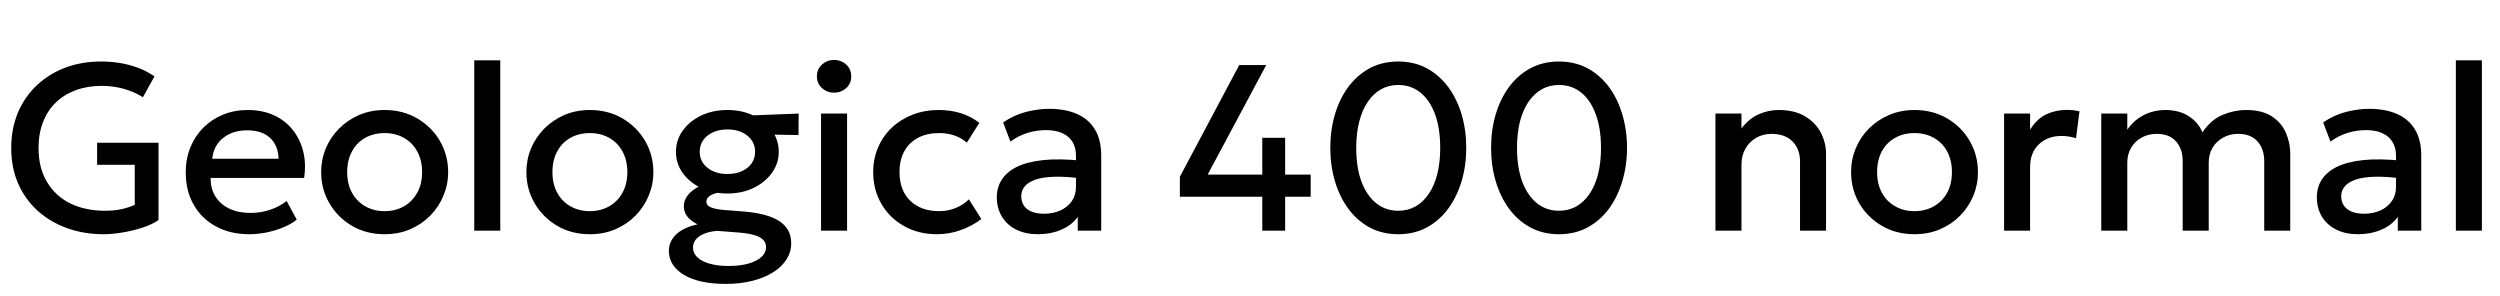 <svg xmlns="http://www.w3.org/2000/svg" xmlns:xlink="http://www.w3.org/1999/xlink" width="253.608" height="30"><path fill="black" d="M10.52 23.76L10.52 23.76Q8.52 23.76 6.82 23.15Q5.11 22.54 3.83 21.39Q2.56 20.24 1.85 18.64Q1.14 17.03 1.14 15.02L1.14 15.02Q1.14 13.03 1.82 11.42Q2.51 9.80 3.74 8.65Q4.97 7.49 6.63 6.86Q8.29 6.24 10.26 6.24L10.26 6.24Q11.17 6.24 12.11 6.38Q13.04 6.53 13.95 6.86Q14.86 7.19 15.67 7.75L15.67 7.75L14.50 9.86Q13.58 9.29 12.52 9.00Q11.46 8.71 10.33 8.71L10.33 8.71Q8.87 8.71 7.68 9.15Q6.49 9.59 5.65 10.41Q4.81 11.23 4.36 12.40Q3.91 13.56 3.91 15.01L3.91 15.01Q3.91 17.05 4.78 18.48Q5.64 19.91 7.16 20.65Q8.68 21.38 10.66 21.38L10.66 21.38Q11.63 21.38 12.41 21.20Q13.19 21.01 13.67 20.77L13.67 20.77L13.67 16.72L9.85 16.72L9.85 14.48L16.08 14.48L16.08 22.33Q15.42 22.78 14.43 23.10Q13.44 23.42 12.39 23.59Q11.34 23.76 10.52 23.76ZM25.28 23.76L25.28 23.76Q23.36 23.76 21.91 22.97Q20.46 22.19 19.65 20.77Q18.84 19.36 18.84 17.48L18.84 17.48Q18.84 16.12 19.31 14.96Q19.78 13.80 20.63 12.95Q21.48 12.10 22.63 11.63Q23.77 11.16 25.13 11.16L25.13 11.16Q26.60 11.16 27.76 11.68Q28.91 12.20 29.67 13.14Q30.43 14.08 30.75 15.33Q31.07 16.58 30.85 18.05L30.85 18.05L21.37 18.05Q21.35 19.12 21.84 19.91Q22.33 20.71 23.25 21.16Q24.17 21.60 25.42 21.60L25.42 21.60Q26.42 21.60 27.37 21.29Q28.31 20.99 29.08 20.39L29.08 20.39L30.10 22.28Q29.52 22.75 28.70 23.08Q27.89 23.41 27 23.59Q26.11 23.76 25.28 23.76ZM21.53 16.10L21.53 16.10L28.26 16.10Q28.22 14.76 27.40 13.99Q26.58 13.22 25.07 13.22L25.07 13.22Q23.60 13.22 22.64 13.99Q21.67 14.76 21.53 16.10ZM39.01 23.76L39.01 23.76Q37.15 23.76 35.69 22.90Q34.24 22.04 33.41 20.61Q32.58 19.18 32.58 17.46L32.58 17.46Q32.58 16.19 33.05 15.05Q33.53 13.92 34.40 13.04Q35.27 12.17 36.44 11.66Q37.62 11.16 39.02 11.16L39.02 11.16Q40.88 11.16 42.34 12.02Q43.80 12.88 44.63 14.31Q45.46 15.74 45.46 17.46L45.46 17.46Q45.46 18.72 44.98 19.86Q44.51 21.00 43.64 21.88Q42.78 22.75 41.60 23.26Q40.43 23.76 39.01 23.76ZM39.01 21.42L39.01 21.42Q40.12 21.42 40.97 20.93Q41.83 20.45 42.32 19.56Q42.82 18.67 42.82 17.46L42.82 17.46Q42.82 16.25 42.32 15.35Q41.83 14.46 40.97 13.98Q40.12 13.50 39.01 13.50L39.01 13.50Q37.91 13.50 37.05 13.98Q36.19 14.46 35.71 15.35Q35.22 16.25 35.22 17.46L35.22 17.46Q35.22 18.67 35.71 19.56Q36.20 20.45 37.06 20.93Q37.92 21.42 39.01 21.42ZM50.75 23.40L48.11 23.40L48.11 6.12L50.75 6.12L50.75 23.40ZM59.83 23.76L59.83 23.76Q57.97 23.76 56.51 22.90Q55.06 22.04 54.23 20.61Q53.40 19.18 53.40 17.46L53.40 17.46Q53.40 16.19 53.87 15.05Q54.35 13.92 55.22 13.04Q56.09 12.17 57.26 11.66Q58.44 11.16 59.84 11.16L59.84 11.16Q61.70 11.16 63.16 12.02Q64.62 12.88 65.45 14.31Q66.28 15.74 66.28 17.46L66.28 17.46Q66.28 18.72 65.80 19.86Q65.33 21.00 64.46 21.88Q63.60 22.75 62.42 23.26Q61.25 23.76 59.83 23.76ZM59.83 21.42L59.83 21.42Q60.94 21.42 61.79 20.93Q62.65 20.45 63.14 19.56Q63.64 18.67 63.64 17.46L63.64 17.46Q63.64 16.25 63.14 15.35Q62.65 14.46 61.79 13.98Q60.94 13.50 59.83 13.50L59.83 13.50Q58.73 13.50 57.87 13.98Q57.01 14.46 56.53 15.35Q56.04 16.25 56.04 17.46L56.04 17.46Q56.04 18.67 56.53 19.56Q57.02 20.45 57.88 20.93Q58.74 21.42 59.83 21.42ZM73.61 28.80L73.61 28.80Q72.28 28.80 71.21 28.57Q70.14 28.33 69.39 27.89Q68.64 27.44 68.24 26.82Q67.85 26.20 67.85 25.43L67.85 25.43Q67.85 24.82 68.18 24.28Q68.51 23.74 69.16 23.35Q69.82 22.96 70.76 22.76L70.76 22.76Q70.06 22.40 69.71 21.95Q69.37 21.49 69.37 20.90L69.37 20.90Q69.37 20.40 69.67 19.95Q69.96 19.50 70.51 19.15Q71.05 18.79 71.80 18.56Q72.54 18.34 73.44 18.30L73.44 18.30L74.02 19.45Q73.27 19.44 72.75 19.57Q72.23 19.69 71.95 19.91Q71.66 20.14 71.66 20.45L71.66 20.45Q71.66 20.86 72.13 21.04Q72.60 21.23 73.45 21.30L73.45 21.30L75.49 21.46Q76.99 21.58 78.05 21.95Q79.12 22.32 79.69 22.99Q80.26 23.66 80.26 24.70L80.26 24.70Q80.26 25.57 79.78 26.32Q79.31 27.07 78.43 27.62Q77.54 28.18 76.32 28.49Q75.10 28.80 73.61 28.80ZM73.87 26.98L73.87 26.98Q75.66 26.98 76.69 26.44Q77.71 25.91 77.71 25.06L77.71 25.06Q77.71 24.41 77.03 24.05Q76.34 23.69 74.94 23.59L74.94 23.59L72.76 23.42Q71.99 23.48 71.43 23.71Q70.87 23.94 70.58 24.30Q70.30 24.66 70.30 25.12L70.30 25.12Q70.30 25.67 70.73 26.09Q71.16 26.51 71.96 26.74Q72.77 26.98 73.87 26.98ZM73.79 19.63L73.79 19.63Q72.30 19.63 71.12 19.07Q69.94 18.50 69.25 17.54Q68.57 16.58 68.57 15.40L68.57 15.40Q68.57 14.21 69.26 13.25Q69.95 12.29 71.13 11.72Q72.31 11.16 73.79 11.16L73.79 11.16Q75.26 11.16 76.44 11.72Q77.62 12.29 78.31 13.25Q79.00 14.21 79.00 15.40L79.00 15.40Q79.00 16.57 78.31 17.53Q77.63 18.49 76.45 19.06Q75.28 19.63 73.79 19.63ZM73.79 17.65L73.79 17.65Q74.60 17.65 75.24 17.37Q75.88 17.09 76.24 16.58Q76.60 16.07 76.60 15.40L76.60 15.40Q76.60 14.39 75.81 13.76Q75.02 13.13 73.79 13.13L73.79 13.13Q72.96 13.13 72.33 13.42Q71.70 13.70 71.34 14.21Q70.98 14.72 70.98 15.40L70.98 15.40Q70.98 16.39 71.77 17.02Q72.55 17.65 73.79 17.65ZM81 13.70L75.64 13.61L74.65 11.77L81.02 11.52L81 13.70ZM85.93 23.40L83.29 23.40L83.29 11.52L85.93 11.52L85.93 23.40ZM84.61 9.40L84.61 9.40Q83.90 9.40 83.39 8.94Q82.87 8.48 82.87 7.74L82.87 7.74Q82.87 7.01 83.39 6.55Q83.90 6.08 84.61 6.08L84.61 6.08Q85.32 6.08 85.84 6.55Q86.35 7.01 86.35 7.74L86.35 7.74Q86.35 8.48 85.84 8.94Q85.32 9.40 84.61 9.40ZM95.05 23.76L95.05 23.76Q93.18 23.76 91.72 22.94Q90.25 22.12 89.42 20.69Q88.58 19.27 88.58 17.46L88.58 17.46Q88.58 16.09 89.08 14.95Q89.57 13.80 90.47 12.95Q91.37 12.10 92.59 11.63Q93.80 11.16 95.23 11.16L95.23 11.16Q96.43 11.16 97.46 11.48Q98.48 11.80 99.35 12.46L99.35 12.46L98.08 14.47Q97.52 13.98 96.81 13.74Q96.10 13.50 95.29 13.50L95.29 13.50Q94.04 13.50 93.14 13.97Q92.24 14.44 91.75 15.32Q91.25 16.20 91.25 17.45L91.25 17.45Q91.25 19.31 92.33 20.36Q93.42 21.42 95.29 21.42L95.29 21.42Q96.18 21.42 96.97 21.09Q97.76 20.76 98.29 20.22L98.29 20.22L99.55 22.22Q98.60 22.94 97.44 23.35Q96.28 23.76 95.05 23.76ZM105.28 23.76L105.28 23.76Q104.04 23.76 103.10 23.30Q102.17 22.84 101.65 21.99Q101.12 21.14 101.12 19.99L101.12 19.99Q101.12 19.02 101.62 18.23Q102.11 17.45 103.15 16.93Q104.18 16.42 105.82 16.24Q107.45 16.07 109.74 16.30L109.74 16.30L109.79 18.12Q108.16 17.89 106.98 17.93Q105.80 17.96 105.05 18.22Q104.30 18.48 103.95 18.91Q103.60 19.33 103.60 19.88L103.60 19.88Q103.60 20.75 104.21 21.22Q104.83 21.68 105.91 21.68L105.91 21.68Q106.84 21.68 107.57 21.35Q108.30 21.01 108.73 20.40Q109.15 19.79 109.15 18.96L109.15 18.96L109.15 15.80Q109.15 15.01 108.82 14.43Q108.48 13.85 107.80 13.52Q107.11 13.20 106.09 13.20L106.09 13.20Q105.16 13.20 104.24 13.48Q103.33 13.76 102.50 14.36L102.50 14.36L101.76 12.42Q102.88 11.66 104.09 11.35Q105.30 11.04 106.42 11.04L106.42 11.04Q108.07 11.04 109.25 11.56Q110.44 12.08 111.07 13.13Q111.71 14.18 111.71 15.78L111.71 15.78L111.71 23.40L109.33 23.40L109.33 22.00Q108.73 22.85 107.66 23.30Q106.60 23.76 105.28 23.76ZM130.37 23.40L128.05 23.40L128.05 19.96L119.69 19.96L119.69 17.93L125.71 6.60L128.45 6.60L122.51 17.71L128.05 17.71L128.05 13.98L130.37 13.98L130.37 17.71L132.96 17.71L132.96 19.96L130.37 19.96L130.37 23.40ZM141.84 23.76L141.84 23.76Q140.23 23.76 138.95 23.08Q137.68 22.39 136.78 21.18Q135.89 19.97 135.42 18.38Q134.95 16.80 134.95 15.00L134.95 15.00Q134.95 13.19 135.42 11.60Q135.89 10.02 136.78 8.81Q137.68 7.61 138.95 6.92Q140.23 6.24 141.84 6.24L141.84 6.24Q143.45 6.24 144.73 6.92Q146.00 7.61 146.90 8.81Q147.79 10.02 148.27 11.60Q148.74 13.19 148.74 15.00L148.74 15.00Q148.74 16.80 148.27 18.38Q147.79 19.97 146.90 21.18Q146.00 22.39 144.73 23.08Q143.45 23.76 141.84 23.76ZM141.84 21.38L141.84 21.38Q142.80 21.38 143.58 20.95Q144.36 20.51 144.93 19.68Q145.50 18.85 145.80 17.67Q146.10 16.49 146.10 15.00L146.10 15.00Q146.10 13.01 145.57 11.57Q145.03 10.14 144.08 9.38Q143.12 8.62 141.84 8.62L141.84 8.62Q140.89 8.62 140.11 9.05Q139.32 9.49 138.76 10.32Q138.19 11.15 137.89 12.32Q137.58 13.50 137.58 15.00L137.58 15.00Q137.58 16.99 138.11 18.42Q138.65 19.85 139.61 20.62Q140.57 21.38 141.84 21.38ZM158.15 23.76L158.15 23.76Q156.54 23.76 155.26 23.08Q153.98 22.39 153.09 21.18Q152.20 19.97 151.73 18.38Q151.26 16.80 151.26 15.00L151.26 15.00Q151.26 13.19 151.73 11.60Q152.20 10.02 153.09 8.81Q153.98 7.61 155.26 6.92Q156.54 6.24 158.15 6.24L158.15 6.24Q159.76 6.24 161.03 6.92Q162.31 7.61 163.21 8.81Q164.10 10.02 164.57 11.60Q165.05 13.19 165.05 15.00L165.05 15.00Q165.05 16.80 164.57 18.38Q164.10 19.97 163.21 21.18Q162.31 22.39 161.03 23.08Q159.76 23.76 158.15 23.76ZM158.15 21.38L158.15 21.38Q159.11 21.38 159.89 20.95Q160.67 20.51 161.24 19.68Q161.81 18.85 162.11 17.67Q162.41 16.49 162.41 15.00L162.41 15.00Q162.41 13.01 161.87 11.57Q161.34 10.14 160.39 9.38Q159.43 8.62 158.15 8.62L158.15 8.62Q157.20 8.62 156.41 9.05Q155.63 9.49 155.06 10.32Q154.50 11.15 154.19 12.32Q153.89 13.50 153.89 15.00L153.89 15.00Q153.89 16.99 154.42 18.42Q154.96 19.85 155.92 20.62Q156.88 21.38 158.15 21.38ZM176.66 23.40L174.02 23.40L174.02 11.52L176.66 11.52L176.66 13.03Q177.41 12.04 178.39 11.60Q179.38 11.16 180.43 11.16L180.43 11.16Q182.06 11.16 183.13 11.81Q184.20 12.46 184.72 13.48Q185.24 14.50 185.24 15.58L185.24 15.58L185.24 23.40L182.60 23.40L182.60 16.39Q182.60 15.12 181.84 14.35Q181.08 13.58 179.72 13.58L179.72 13.58Q178.84 13.58 178.15 13.98Q177.46 14.38 177.06 15.08Q176.66 15.78 176.66 16.72L176.66 16.72L176.66 23.40ZM194.21 23.76L194.21 23.76Q192.35 23.76 190.89 22.90Q189.43 22.04 188.60 20.61Q187.78 19.18 187.78 17.46L187.78 17.46Q187.78 16.19 188.25 15.05Q188.72 13.92 189.59 13.04Q190.46 12.17 191.64 11.66Q192.82 11.16 194.22 11.16L194.22 11.16Q196.08 11.16 197.54 12.02Q199.00 12.88 199.82 14.31Q200.65 15.74 200.65 17.46L200.65 17.46Q200.65 18.72 200.18 19.86Q199.70 21.00 198.84 21.88Q197.98 22.75 196.80 23.26Q195.62 23.76 194.21 23.76ZM194.21 21.42L194.21 21.42Q195.31 21.42 196.17 20.93Q197.03 20.45 197.52 19.56Q198.01 18.67 198.01 17.46L198.01 17.46Q198.01 16.25 197.52 15.35Q197.03 14.46 196.17 13.98Q195.31 13.50 194.21 13.50L194.21 13.50Q193.10 13.50 192.25 13.98Q191.39 14.46 190.90 15.35Q190.42 16.25 190.42 17.46L190.42 17.46Q190.42 18.67 190.91 19.56Q191.40 20.45 192.26 20.93Q193.12 21.42 194.21 21.42ZM205.94 23.40L203.30 23.40L203.30 11.52L205.94 11.52L205.94 13.16Q206.62 12.05 207.58 11.60Q208.54 11.15 209.64 11.15L209.64 11.15Q210 11.15 210.32 11.18Q210.65 11.22 210.95 11.29L210.95 11.29L210.60 14.02Q210.24 13.91 209.87 13.85Q209.50 13.79 209.12 13.79L209.12 13.79Q207.74 13.79 206.84 14.63Q205.94 15.48 205.94 16.93L205.94 16.93L205.94 23.40ZM215.80 23.40L213.16 23.40L213.16 11.52L215.80 11.52L215.80 13.15Q216.28 12.46 216.90 12.02Q217.52 11.58 218.22 11.37Q218.92 11.16 219.64 11.16L219.64 11.16Q221.09 11.16 222.05 11.80Q223.02 12.43 223.42 13.43L223.42 13.43Q224.30 12.13 225.48 11.65Q226.66 11.16 227.84 11.16L227.84 11.16Q229.49 11.16 230.47 11.81Q231.46 12.46 231.89 13.48Q232.33 14.50 232.33 15.58L232.33 15.58L232.33 23.40L229.69 23.40L229.69 16.34Q229.69 15.11 229.01 14.35Q228.34 13.58 227.04 13.58L227.04 13.58Q226.19 13.58 225.52 13.96Q224.84 14.33 224.45 14.98Q224.06 15.64 224.06 16.49L224.06 16.49L224.06 23.40L221.42 23.40L221.42 16.34Q221.42 15.11 220.75 14.35Q220.08 13.58 218.77 13.58L218.77 13.58Q217.93 13.58 217.25 13.96Q216.58 14.33 216.19 14.98Q215.80 15.64 215.80 16.49L215.80 16.49L215.80 23.40ZM239.18 23.76L239.18 23.76Q237.95 23.76 237.01 23.30Q236.08 22.84 235.55 21.99Q235.03 21.14 235.03 19.99L235.03 19.99Q235.03 19.02 235.52 18.23Q236.02 17.45 237.05 16.93Q238.09 16.42 239.72 16.24Q241.36 16.07 243.65 16.30L243.65 16.30L243.70 18.12Q242.06 17.89 240.89 17.93Q239.71 17.96 238.96 18.22Q238.21 18.48 237.86 18.91Q237.50 19.33 237.50 19.88L237.50 19.88Q237.50 20.75 238.12 21.22Q238.74 21.68 239.82 21.68L239.82 21.68Q240.74 21.68 241.48 21.35Q242.21 21.01 242.63 20.40Q243.06 19.79 243.06 18.96L243.06 18.96L243.06 15.80Q243.06 15.01 242.72 14.43Q242.39 13.85 241.70 13.52Q241.02 13.20 240 13.20L240 13.20Q239.06 13.20 238.15 13.48Q237.24 13.76 236.41 14.36L236.41 14.36L235.67 12.42Q236.78 11.66 238.00 11.35Q239.21 11.04 240.32 11.04L240.32 11.04Q241.98 11.04 243.16 11.56Q244.34 12.08 244.98 13.13Q245.62 14.18 245.62 15.78L245.62 15.78L245.62 23.40L243.24 23.40L243.24 22.00Q242.64 22.85 241.57 23.30Q240.50 23.76 239.18 23.76ZM251.77 23.40L249.13 23.40L249.13 6.12L251.77 6.12L251.77 23.40Z"/></svg>